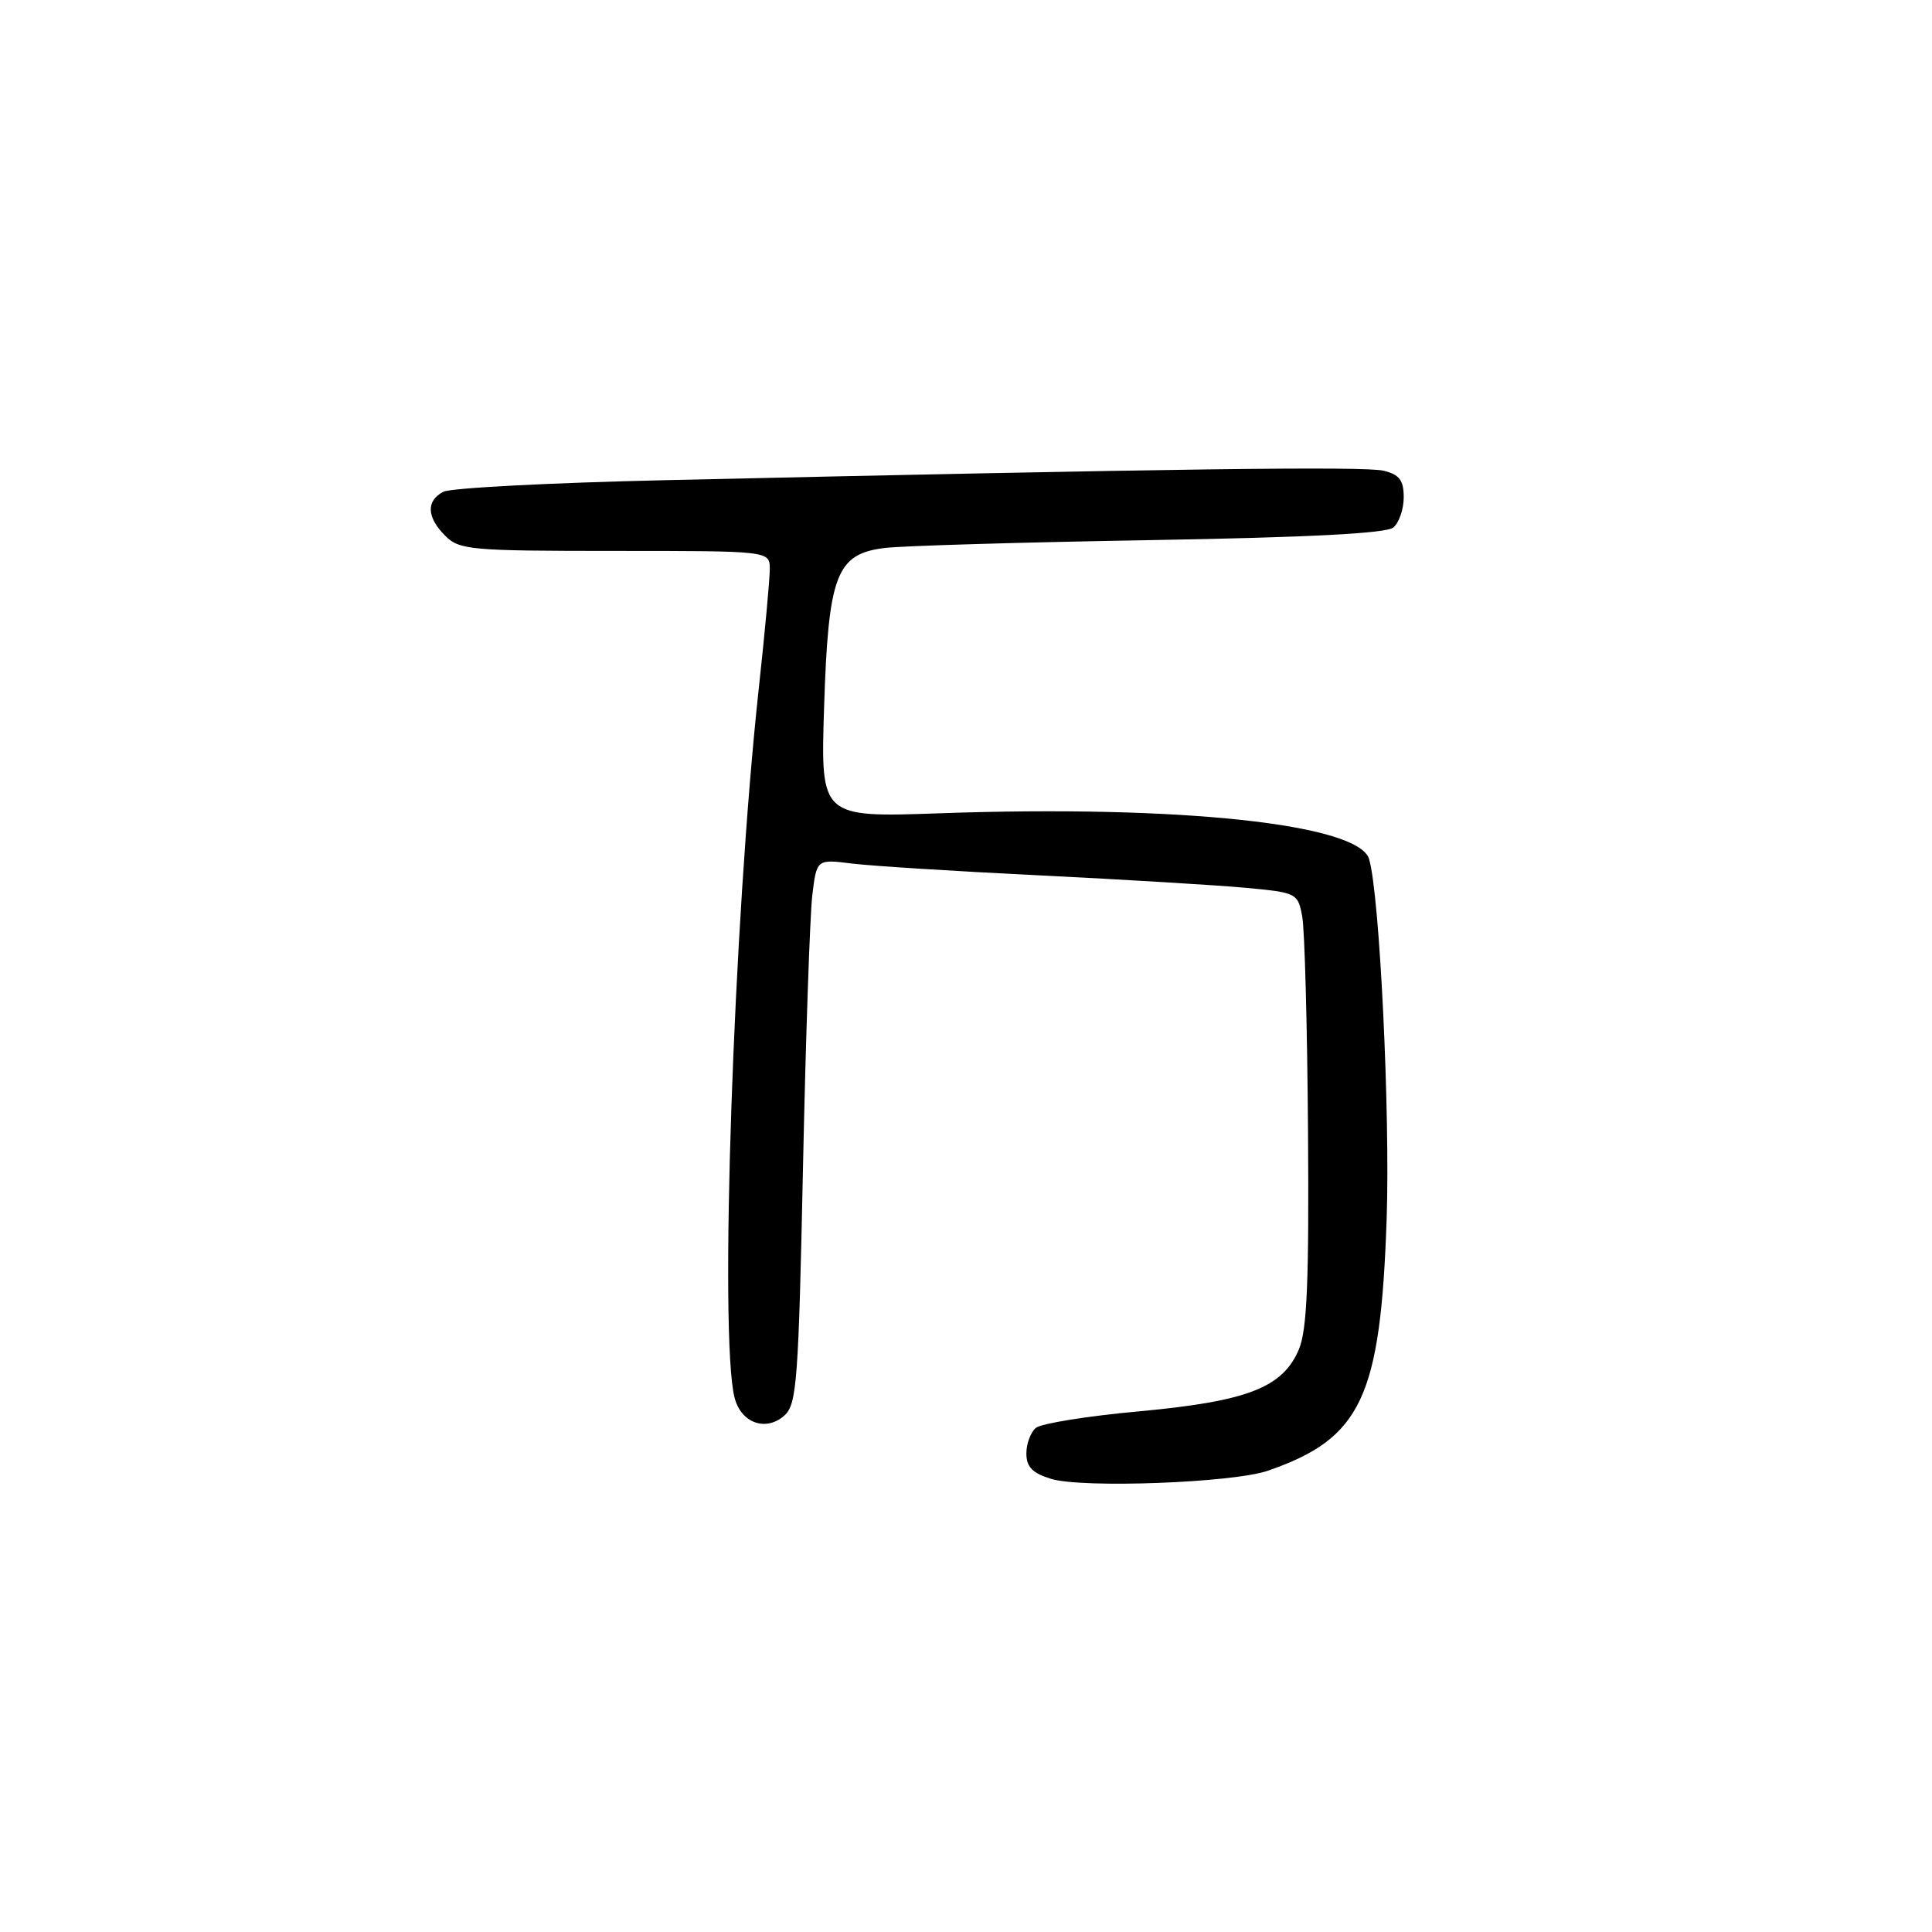 <?xml version="1.0" encoding="UTF-8" standalone="no"?>
<!DOCTYPE svg PUBLIC "-//W3C//DTD SVG 1.1//EN" "http://www.w3.org/Graphics/SVG/1.1/DTD/svg11.dtd" >
<svg xmlns="http://www.w3.org/2000/svg" xmlns:xlink="http://www.w3.org/1999/xlink" version="1.1" viewBox="0 0 256 256">
 <g >
 <path fill="currentColor"
d=" M 168.00 194.88 C 180.39 190.59 182.93 185.20 183.74 161.50 C 184.21 147.40 182.81 118.49 181.41 113.83 C 180.03 109.18 156.35 106.65 124.62 107.76 C 108.74 108.32 108.74 108.32 109.19 93.91 C 109.75 76.16 110.79 73.39 117.24 72.61 C 119.58 72.32 135.39 71.86 152.37 71.57 C 173.38 71.21 183.68 70.68 184.62 69.90 C 185.38 69.27 186.00 67.47 186.00 65.90 C 186.00 63.64 185.44 62.90 183.37 62.38 C 180.93 61.76 155.42 62.10 88.00 63.63 C 72.88 63.97 59.71 64.66 58.75 65.16 C 56.44 66.36 56.53 68.53 59.00 71.00 C 60.87 72.87 62.33 73.00 81.50 73.00 C 102.00 73.00 102.00 73.00 102.00 75.40 C 102.00 76.73 101.35 83.81 100.55 91.15 C 97.18 122.11 95.29 177.13 97.33 185.18 C 98.18 188.57 101.51 189.75 103.95 187.55 C 105.58 186.07 105.81 183.01 106.40 154.71 C 106.76 137.54 107.32 121.33 107.63 118.67 C 108.21 113.84 108.21 113.84 112.85 114.42 C 115.41 114.74 126.61 115.45 137.74 115.99 C 148.87 116.54 161.12 117.28 164.97 117.63 C 171.84 118.27 171.97 118.34 172.55 121.43 C 172.88 123.16 173.22 136.03 173.32 150.04 C 173.46 169.88 173.19 176.23 172.11 178.80 C 169.97 183.87 165.29 185.68 150.94 187.01 C 144.11 187.63 137.96 188.62 137.26 189.20 C 136.57 189.77 136.00 191.30 136.00 192.59 C 136.00 194.37 136.79 195.19 139.25 195.95 C 143.36 197.23 163.36 196.48 168.00 194.88 Z "/>
</g>
</svg>